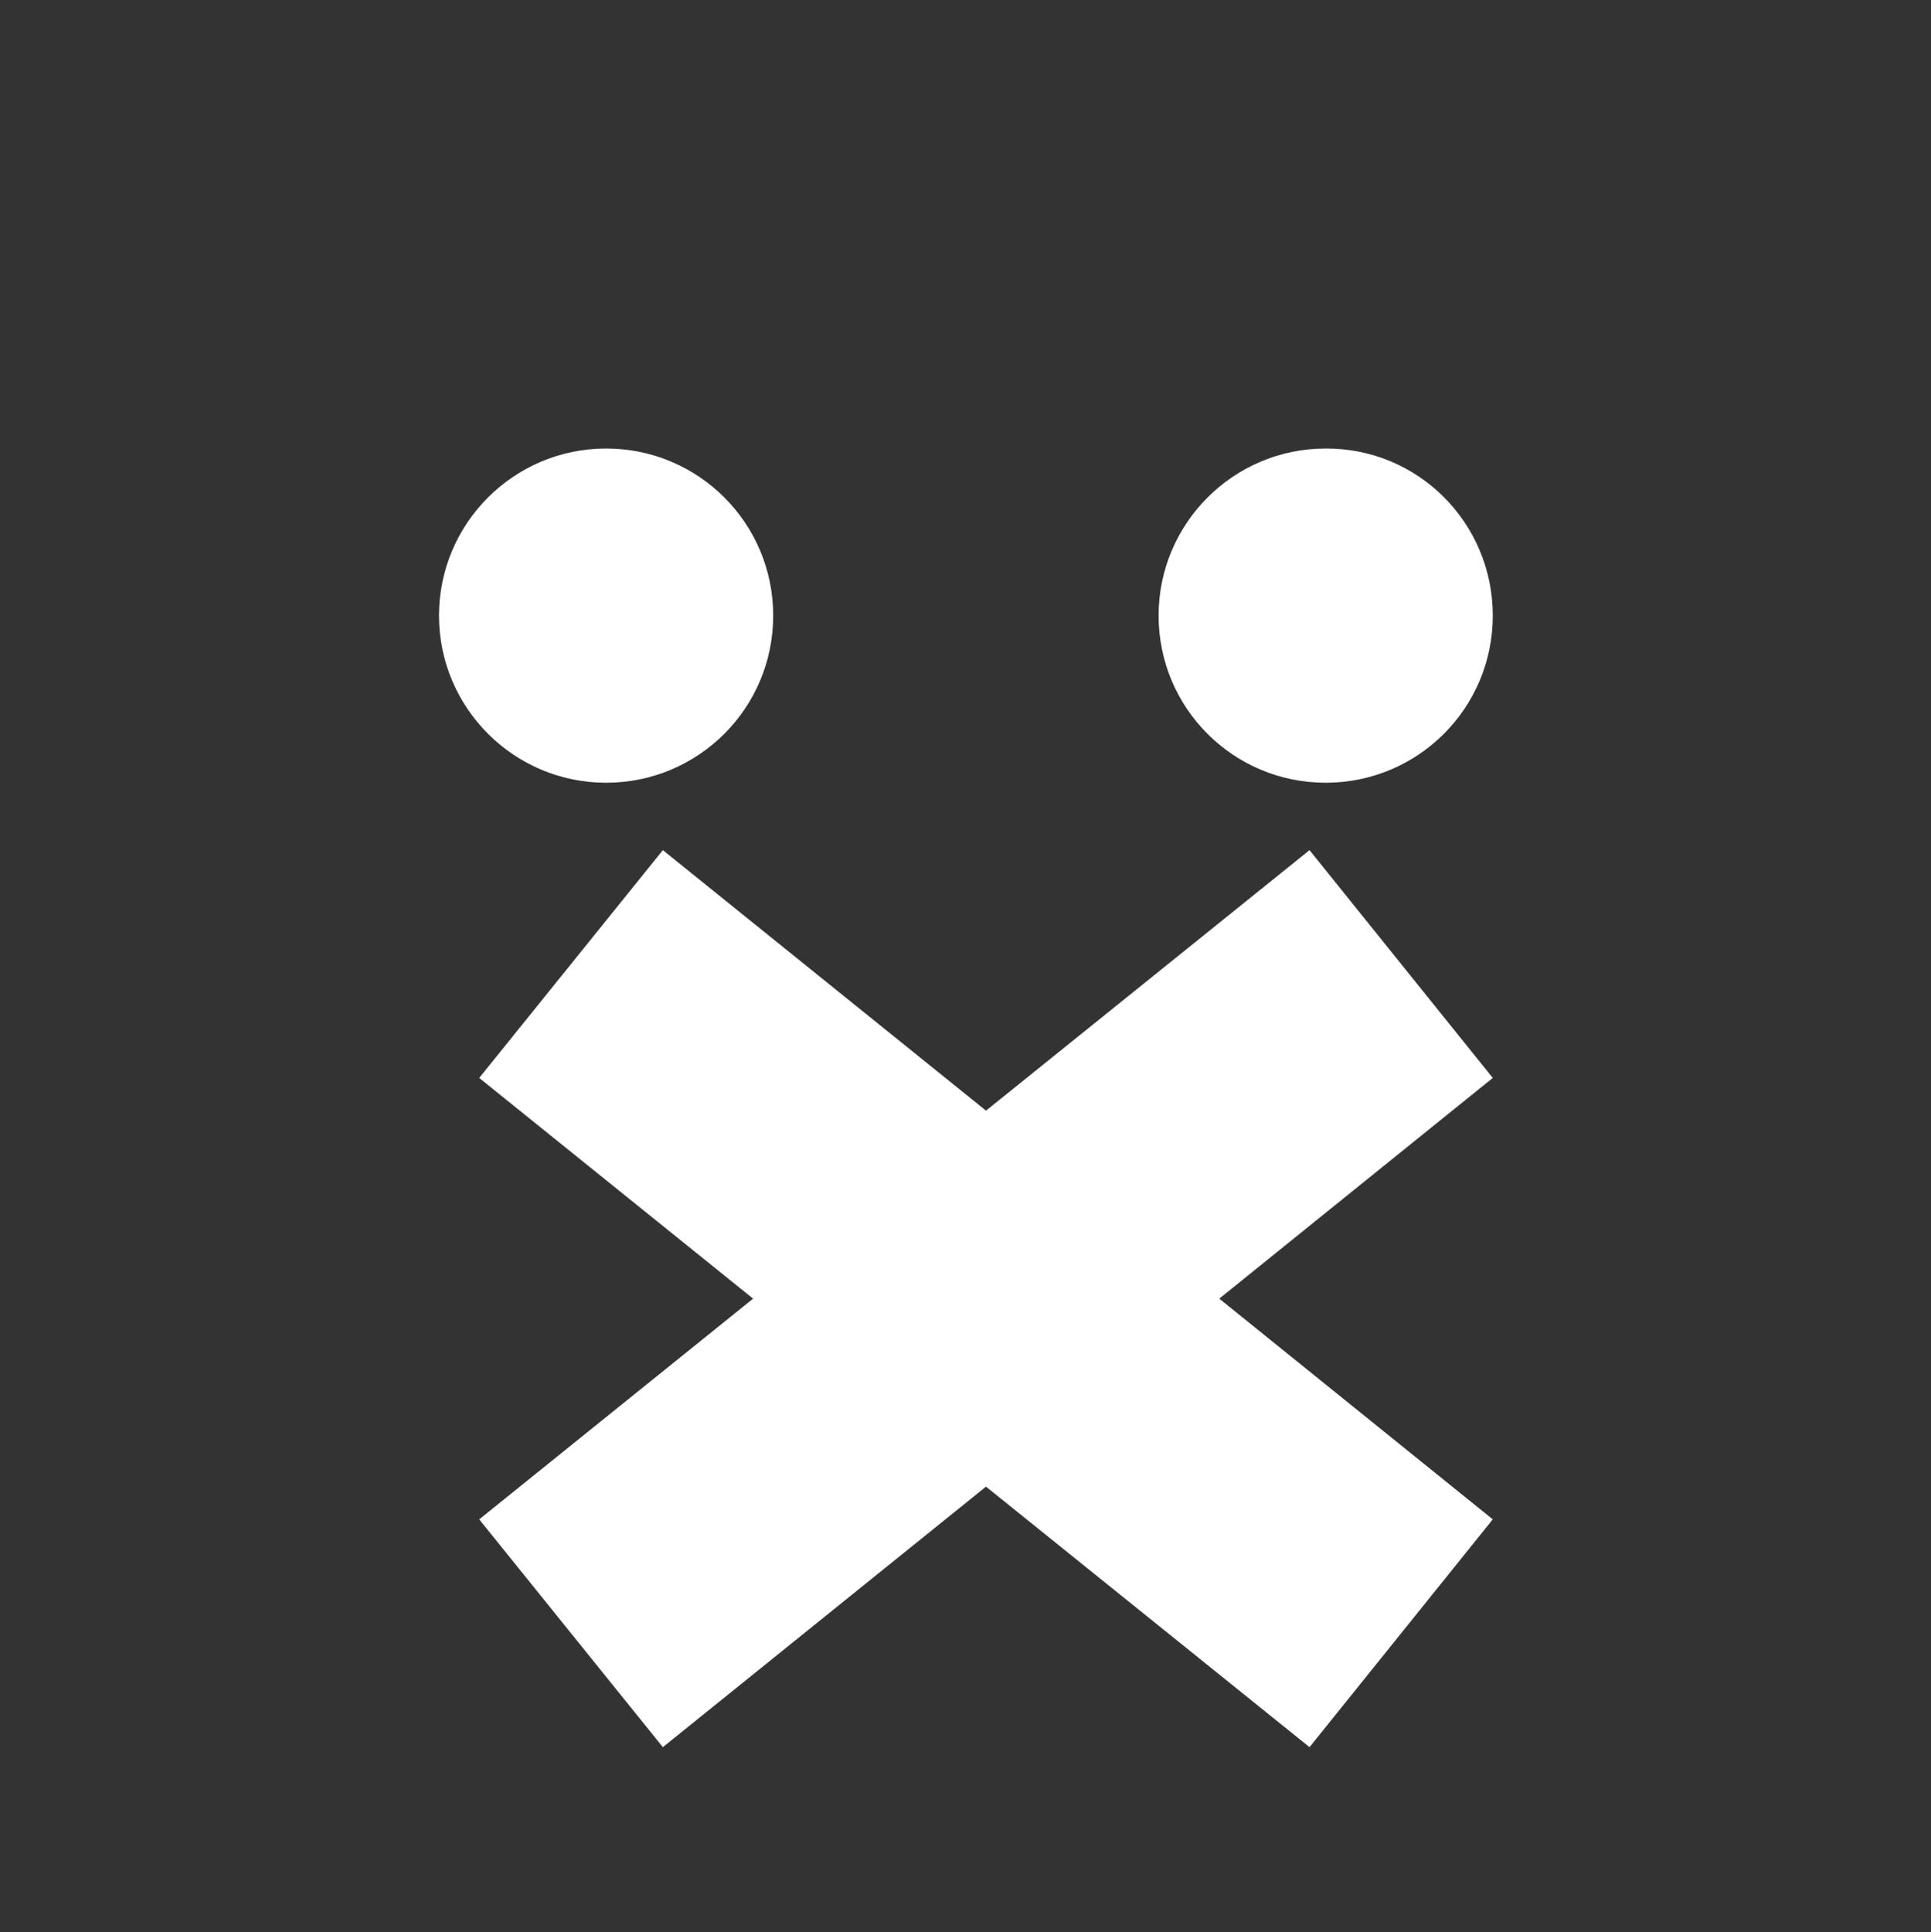<?xml version="1.0" encoding="utf-8"?>
<!-- Generator: Adobe Illustrator 19.2.1, SVG Export Plug-In . SVG Version: 6.00 Build 0)  -->
<svg version="1.1" xmlns="http://www.w3.org/2000/svg" xmlns:xlink="http://www.w3.org/1999/xlink" x="0px" y="0px"
	 viewBox="0 0 490 490.2" style="enable-background:new 0 0 490 490.2;" xml:space="preserve">
<rect x="0" y="0" width="490" height="490.2" fill="#333333" stroke="none"/>
<style type="text/css">
	.st0{opacity:0;fill:#3FFFA6;}
	.st1{fill:#FFFFFF;}
</style>
<g id="Layer_2">
	<circle class="st0" cx="245.1" cy="245.1" r="245.1"/>
</g>
<g id="smile">
	<path class="st1" d="M196.2,156.2c0,23.5-19,42.4-42.4,42.4s-42.4-19-42.4-42.4s19-42.4,42.4-42.4S196.2,132.7,196.2,156.2z"/>
	<path class="st1" d="M378.8,156.2c0,23.5-19,42.4-42.4,42.4c-23.5,0-42.4-19-42.4-42.4s19-42.4,42.4-42.4
		C359.9,113.7,378.8,132.7,378.8,156.2z"/>
	<polygon class="st1" points="378.8,273.5 332.3,215.7 250.2,281.8 168.2,215.7 121.6,273.5 191.1,329.5 121.6,385.5 168.2,443.3 
		250.2,377.2 332.3,443.3 378.8,385.5 309.4,329.5 	"/>
</g>
</svg>
